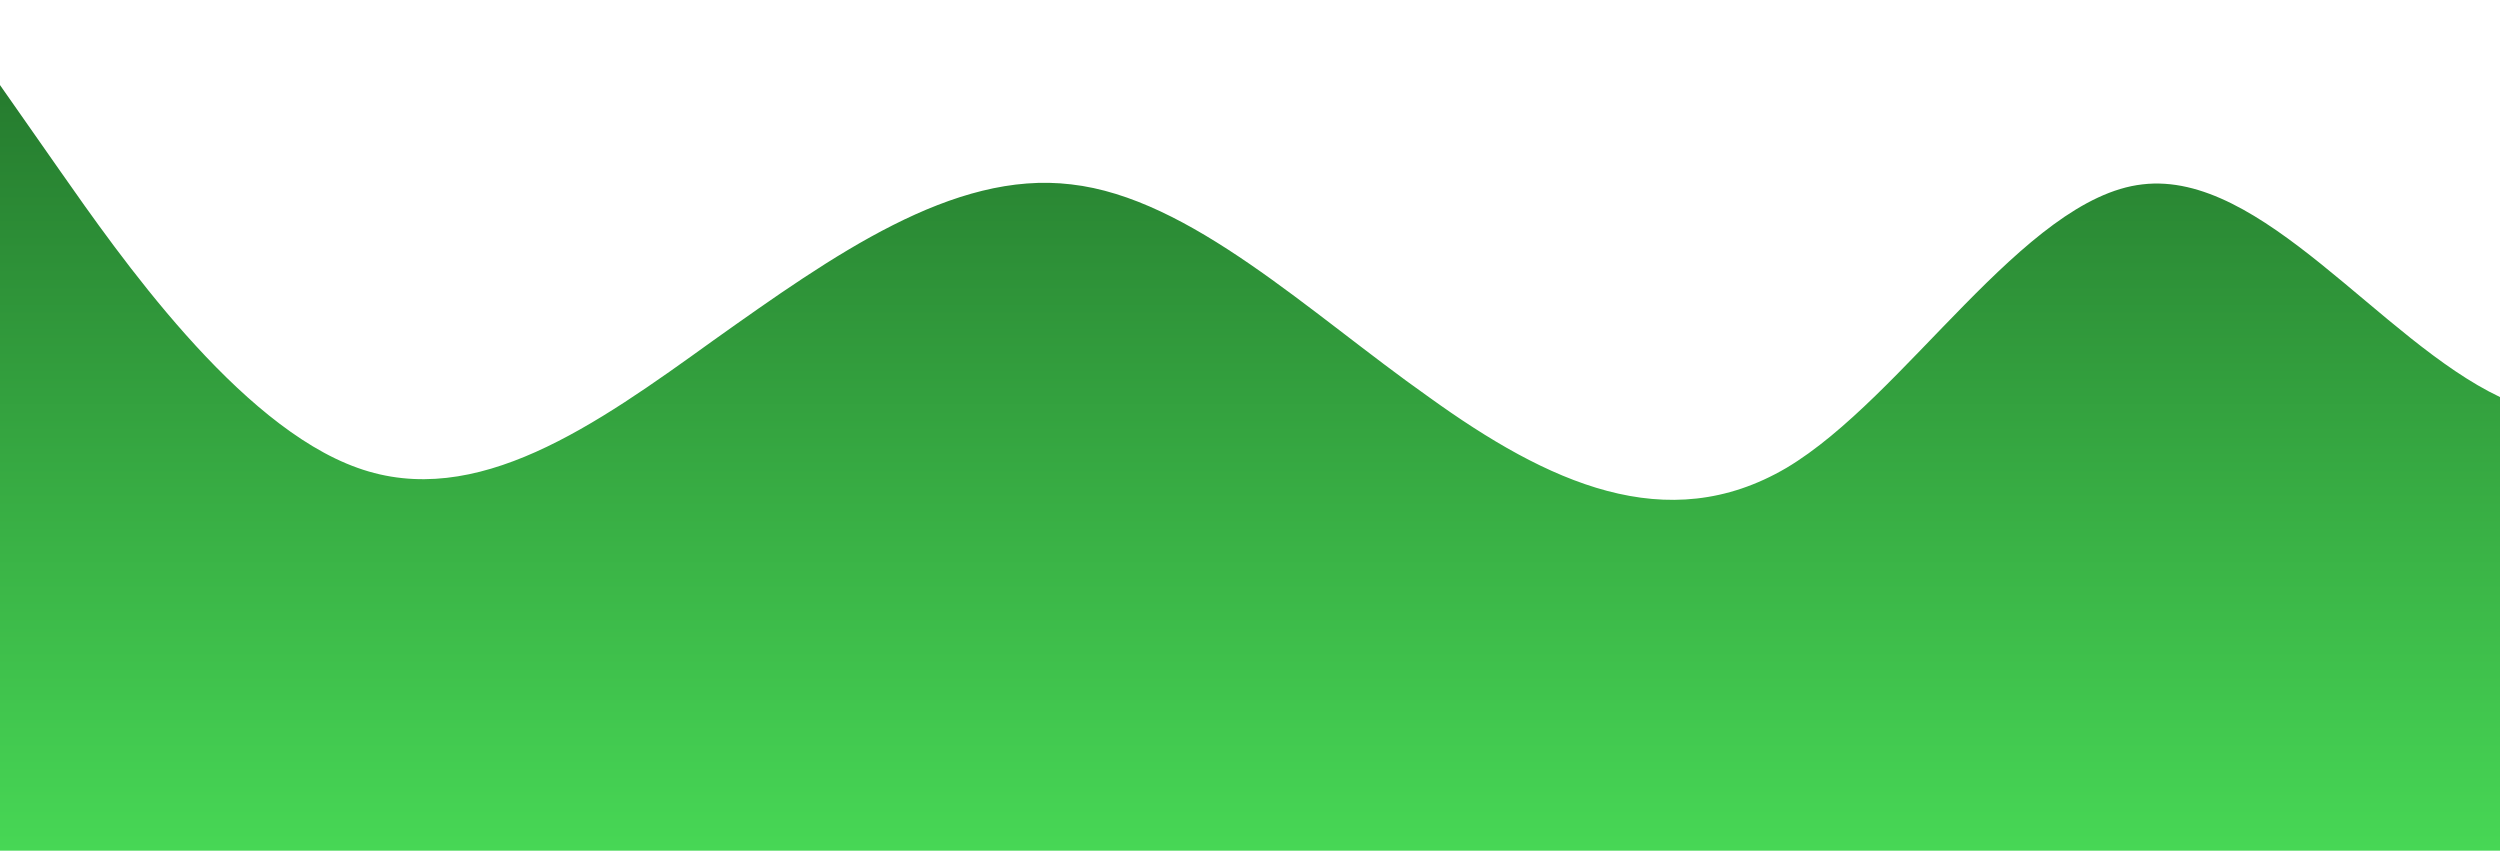 <?xml version="1.0" standalone="no"?>
<svg xmlns:xlink="http://www.w3.org/1999/xlink" id="wave" style="transform:rotate(0deg); transition: 0.3s" viewBox="0 0 1440 490" version="1.1" xmlns="http://www.w3.org/2000/svg"><defs><linearGradient id="sw-gradient-0" x1="0" x2="0" y1="1" y2="0"><stop stop-color="rgba(71, 215, 85, 1)" offset="0%"/><stop stop-color="rgba(37.632, 123.302, 46.495, 1)" offset="100%"/></linearGradient></defs><path style="transform:translate(0, 0px); opacity:1" fill="url(#sw-gradient-0)" d="M0,49L34.3,98C68.6,147,137,245,206,269.5C274.3,294,343,245,411,196C480,147,549,98,617,106.2C685.7,114,754,180,823,228.7C891.4,278,960,310,1029,269.5C1097.1,229,1166,114,1234,106.2C1302.9,98,1371,196,1440,228.7C1508.6,261,1577,229,1646,228.7C1714.3,229,1783,261,1851,236.8C1920,212,1989,131,2057,138.8C2125.7,147,2194,245,2263,302.2C2331.4,359,2400,376,2469,326.7C2537.1,278,2606,163,2674,147C2742.9,131,2811,212,2880,204.2C2948.6,196,3017,98,3086,81.7C3154.3,65,3223,131,3291,163.3C3360,196,3429,196,3497,187.8C3565.7,180,3634,163,3703,204.2C3771.4,245,3840,343,3909,343C3977.1,343,4046,245,4114,220.5C4182.9,196,4251,245,4320,261.3C4388.6,278,4457,261,4526,261.3C4594.3,261,4663,278,4731,310.3C4800,343,4869,392,4903,416.5L4937.1,441L4937.1,490L4902.9,490C4868.6,490,4800,490,4731,490C4662.9,490,4594,490,4526,490C4457.1,490,4389,490,4320,490C4251.4,490,4183,490,4114,490C4045.7,490,3977,490,3909,490C3840,490,3771,490,3703,490C3634.3,490,3566,490,3497,490C3428.6,490,3360,490,3291,490C3222.9,490,3154,490,3086,490C3017.1,490,2949,490,2880,490C2811.4,490,2743,490,2674,490C2605.7,490,2537,490,2469,490C2400,490,2331,490,2263,490C2194.3,490,2126,490,2057,490C1988.6,490,1920,490,1851,490C1782.9,490,1714,490,1646,490C1577.1,490,1509,490,1440,490C1371.4,490,1303,490,1234,490C1165.7,490,1097,490,1029,490C960,490,891,490,823,490C754.3,490,686,490,617,490C548.6,490,480,490,411,490C342.9,490,274,490,206,490C137.1,490,69,490,34,490L0,490Z"/></svg>
